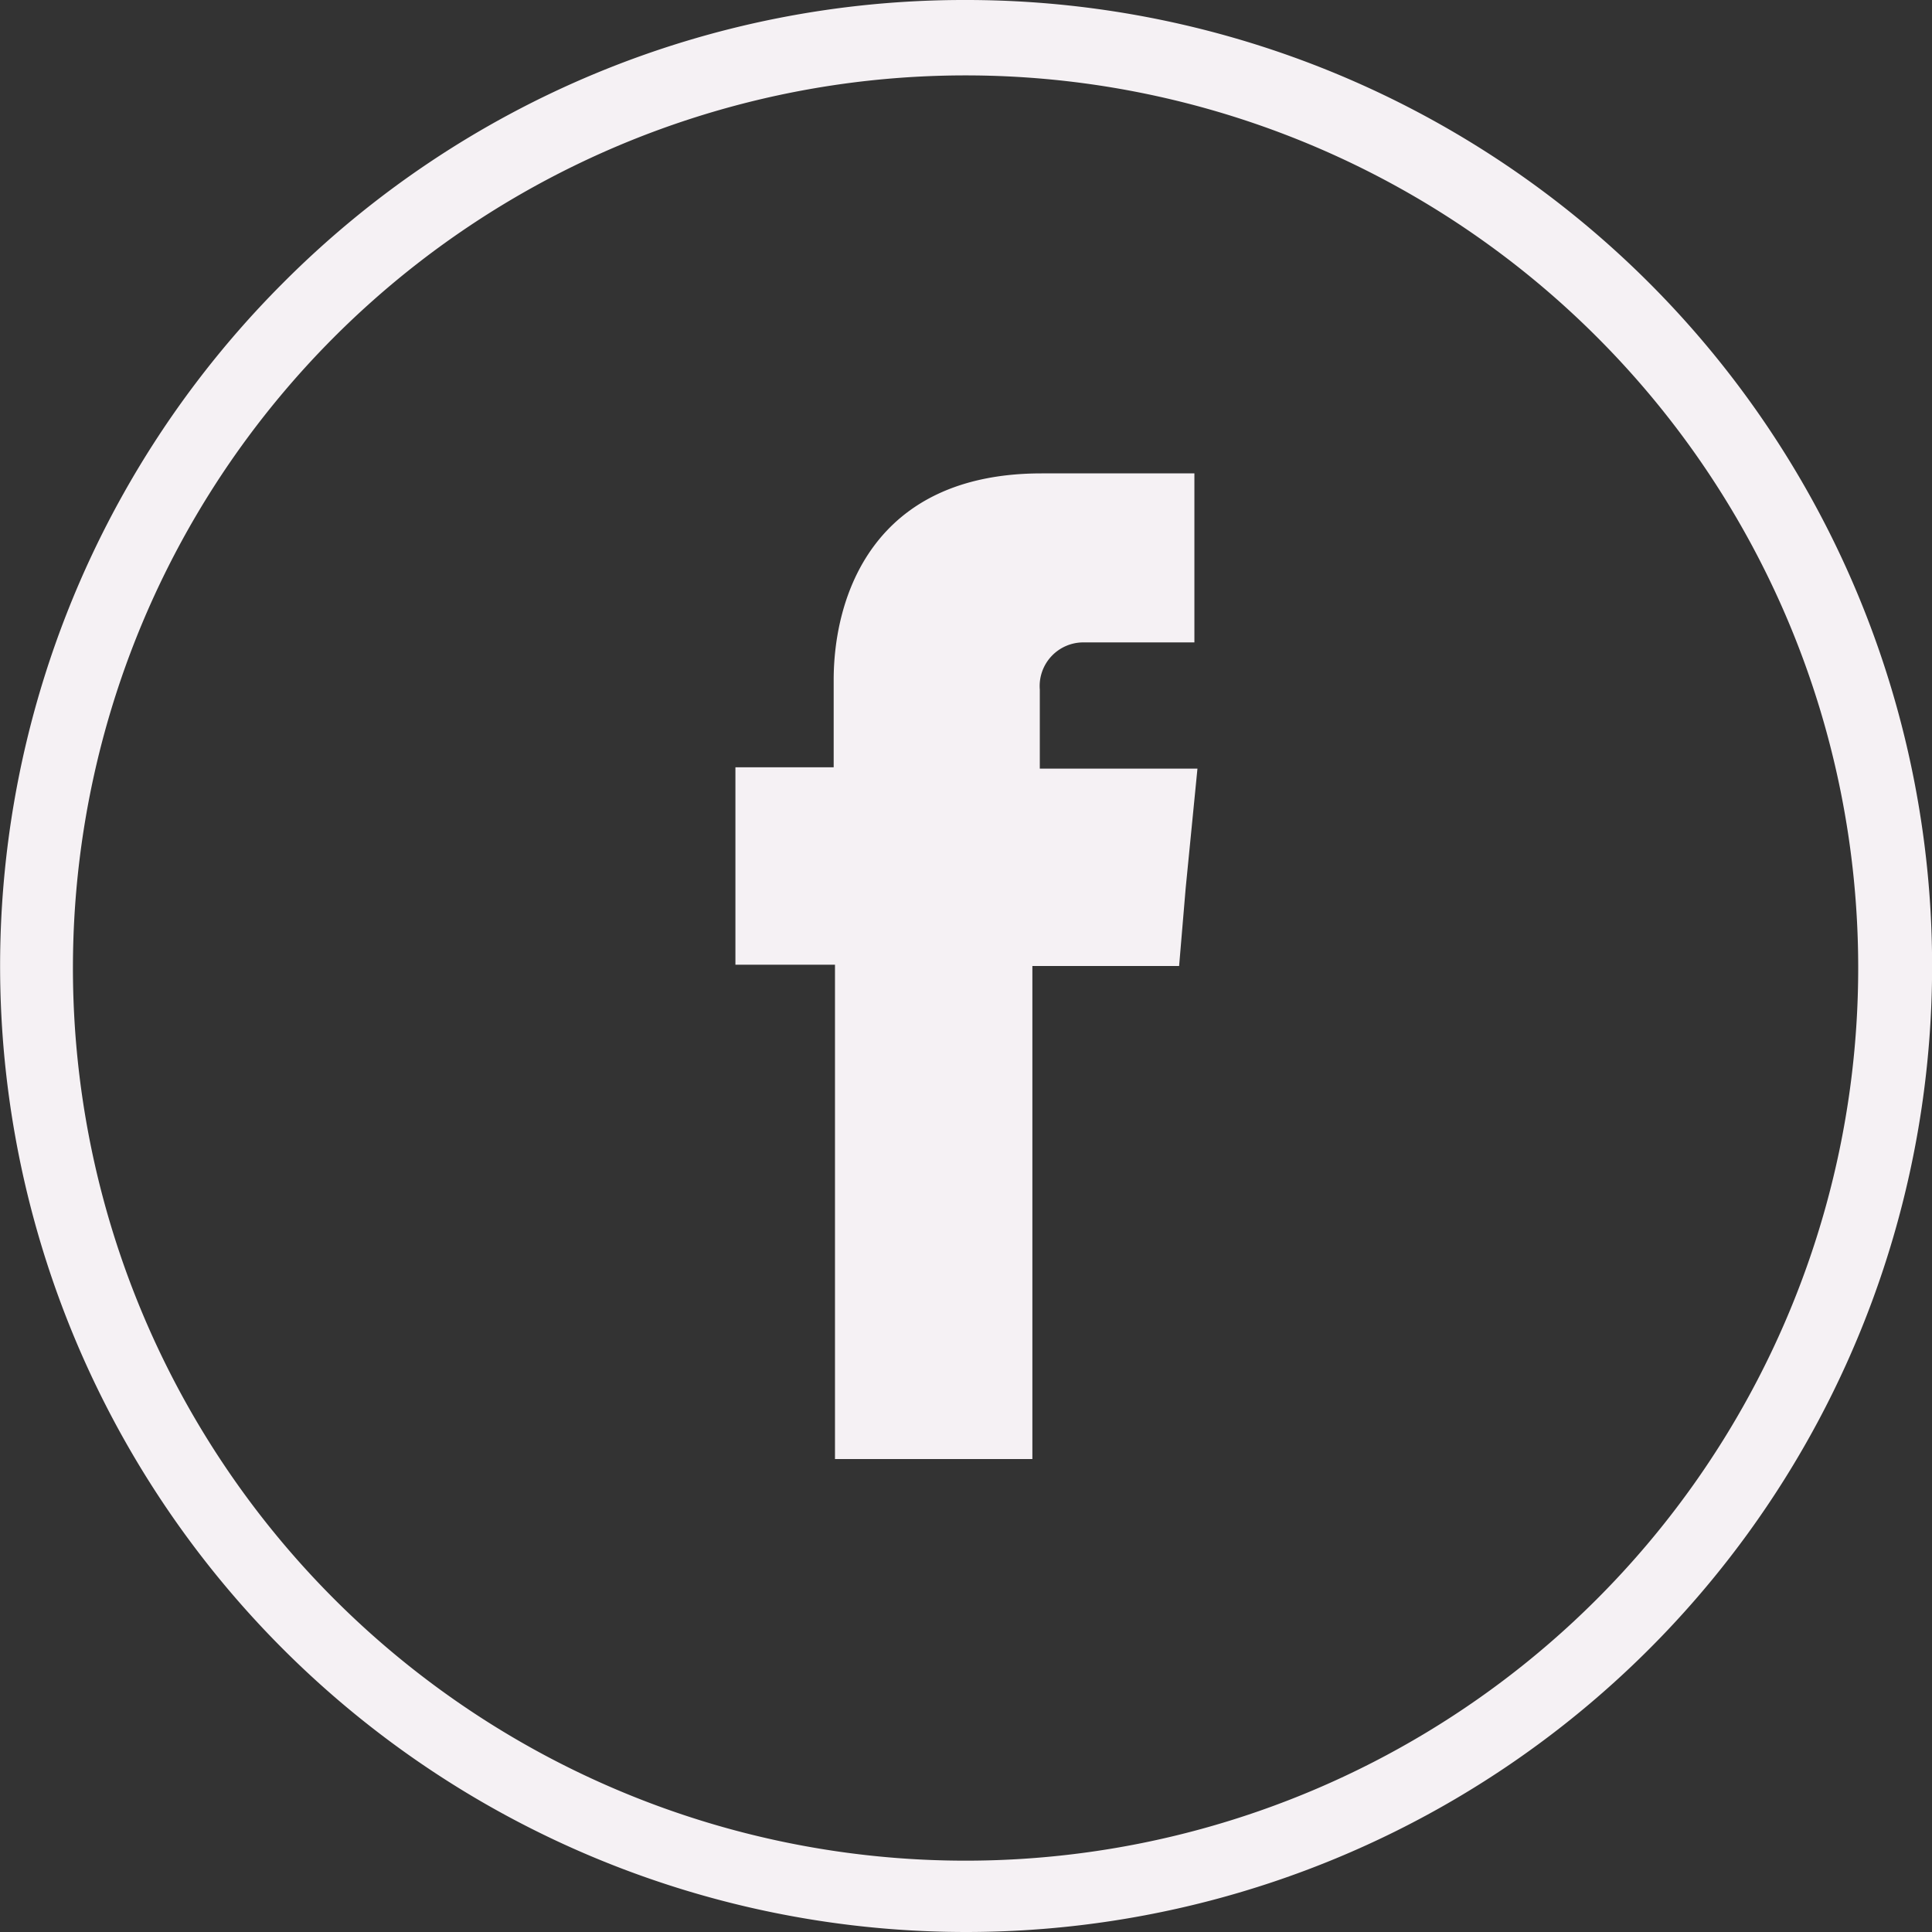 <svg xmlns="http://www.w3.org/2000/svg" viewBox="0 0 44.24 44.24"><rect x="0" y="0" width="44.24" height="44.24" fill="#333333" stroke="none"/><defs><style>.cls-1,.cls-2{fill:#f5f1f4;}.cls-2{fill-rule:evenodd;}</style></defs><title>share_facebook</title><g id="Layer_2" data-name="Layer 2"><g id="Layer_1-2" data-name="Layer 1"><path class="cls-1" d="M22.12,0A22.12,22.12,0,1,1,6.48,6.48,22,22,0,0,1,22.12,0ZM36.55,7.7a20.44,20.44,0,1,0,6,14.42,20.41,20.41,0,0,0-6-14.42Z"/><path class="cls-2" d="M23.81,17.6V15.79a1,1,0,0,1,1-1.08h2.54V10.84H23.85c-3.89,0-4.76,2.86-4.76,4.73v2H16.84v4.52h2.28V33.41h4.52V22.12H27l.15-1.78.27-2.74Z"/></g></g></svg>